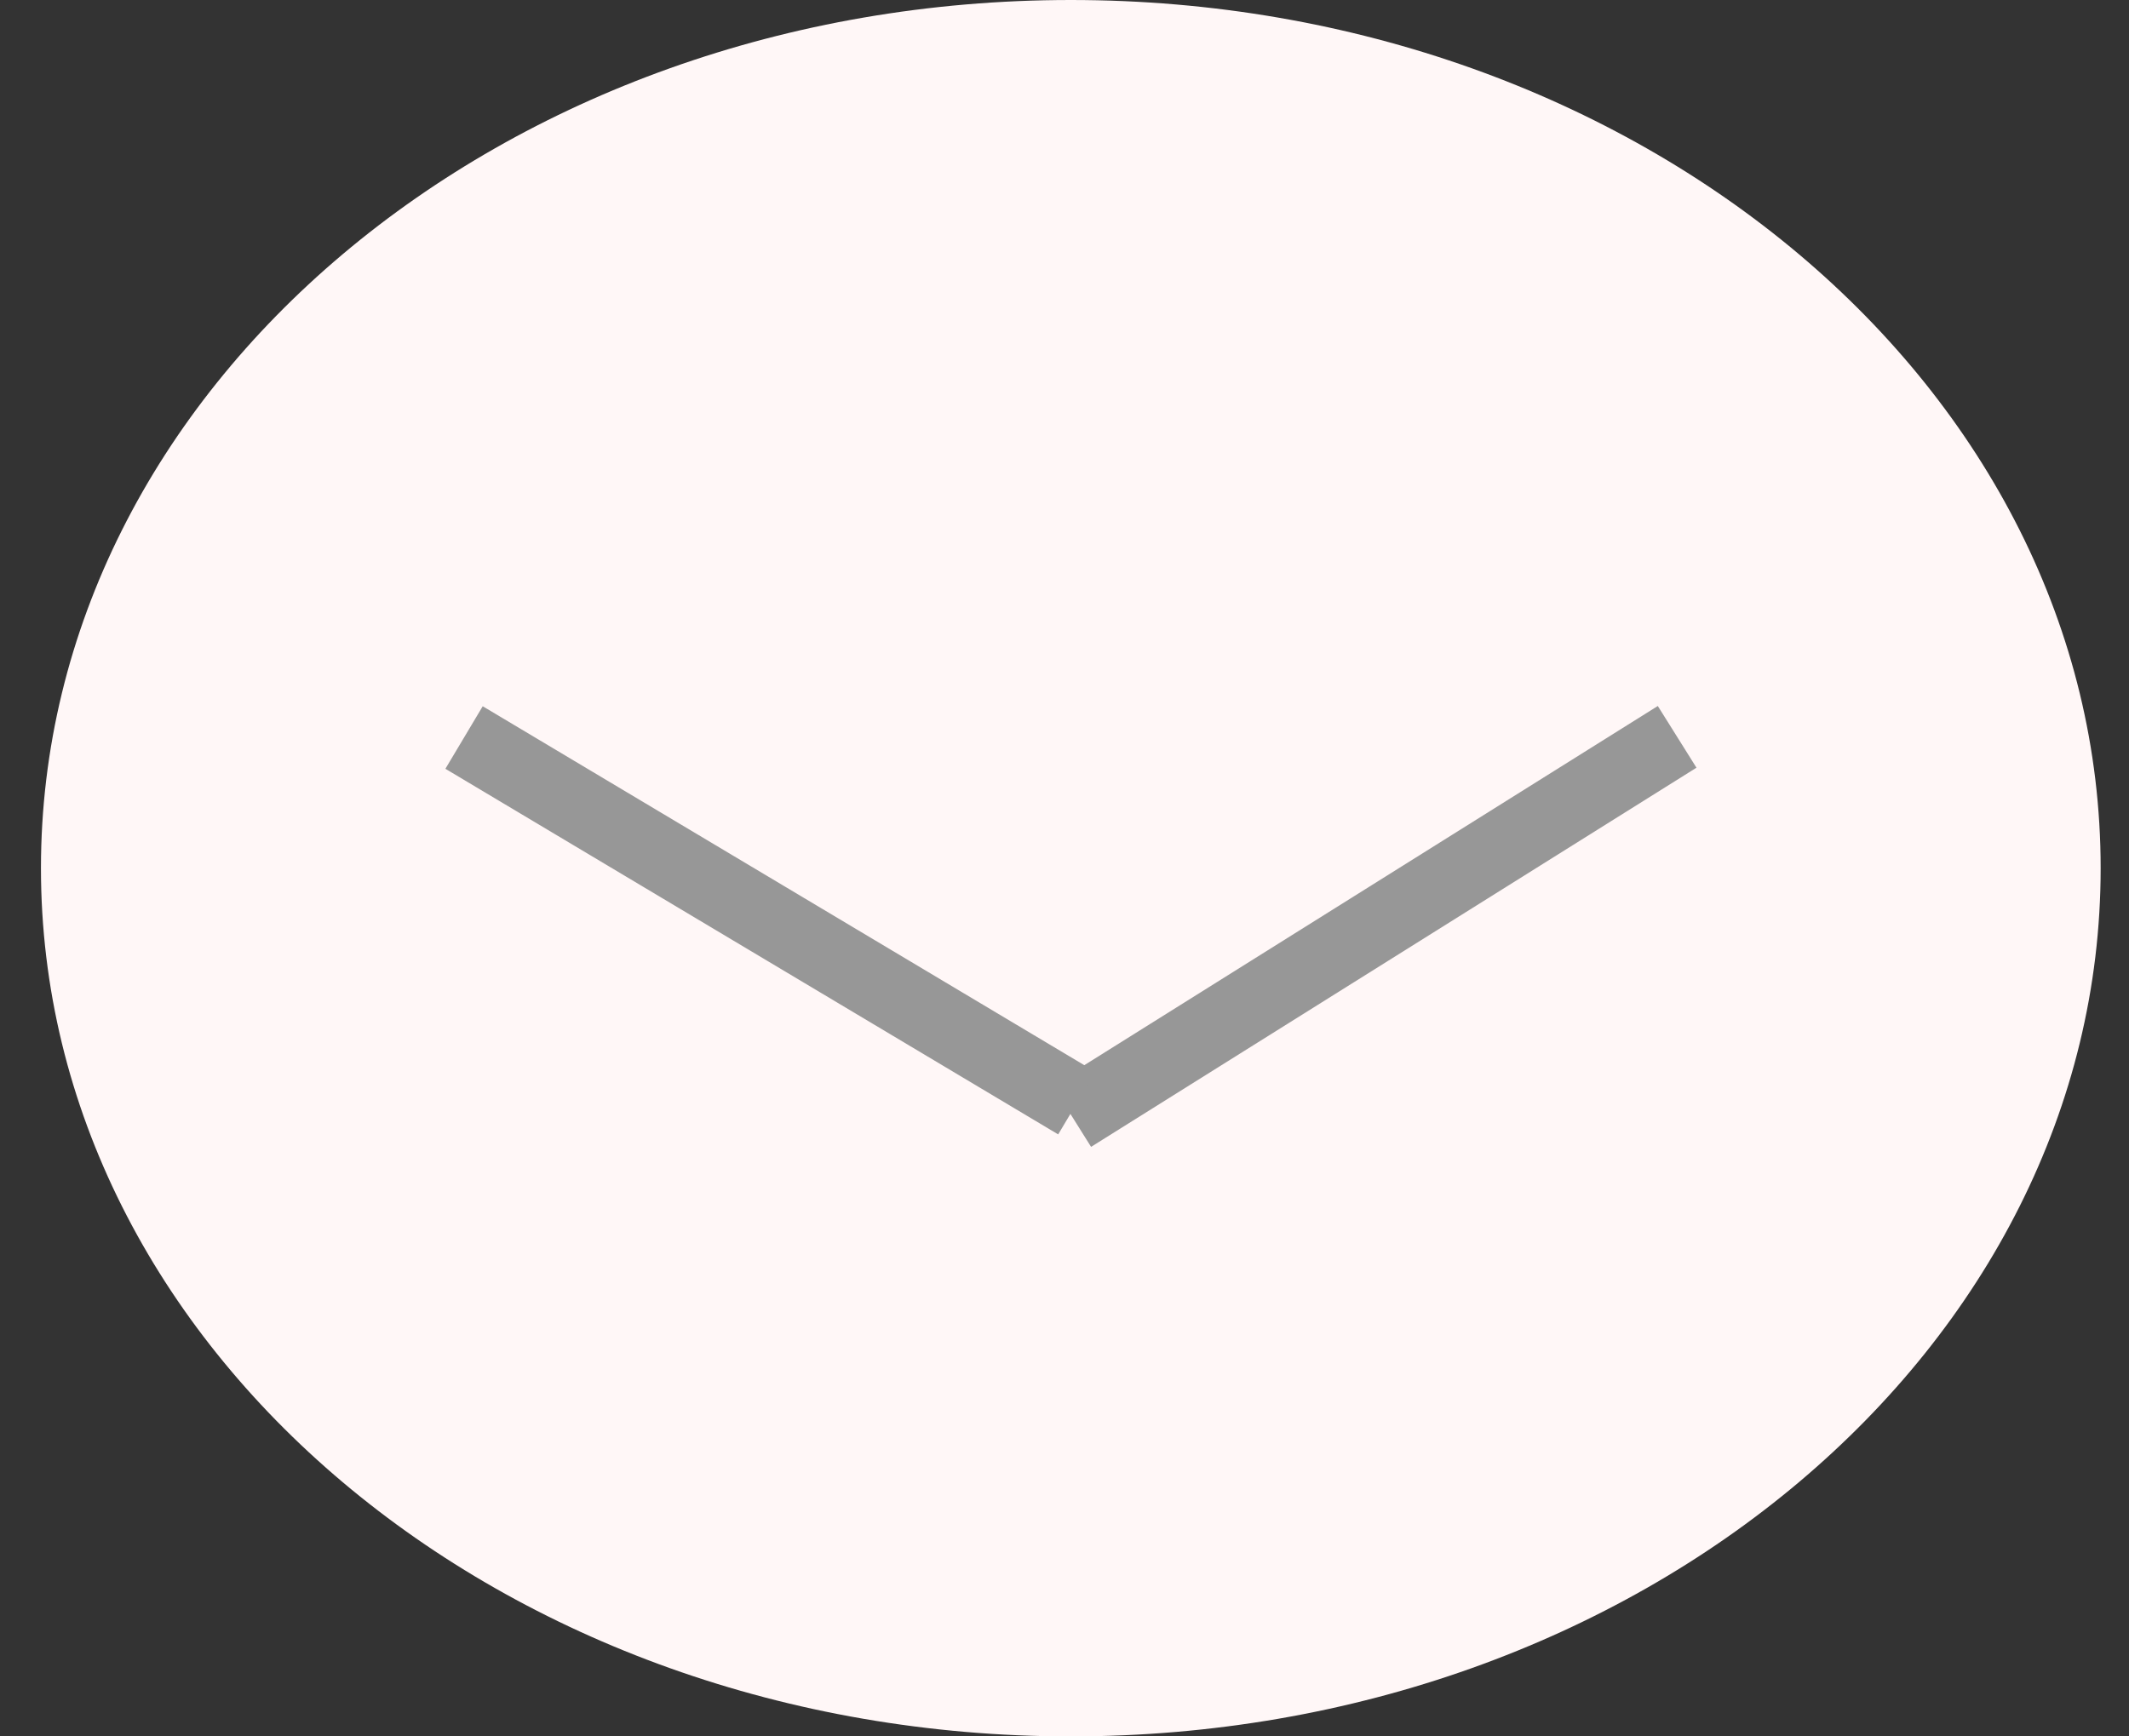 <svg width="38" height="31" viewBox="0 0 38 31" fill="none" xmlns="http://www.w3.org/2000/svg">
<rect x="0" y="0" width="38" height="31" fill="#333333" stroke="none"/>
<path d="M19.113 31C29.264 31 37.494 24.06 37.494 15.5C37.494 6.94 29.264 0 19.113 0C8.961 0 0.731 6.94 0.731 15.5C0.731 24.06 8.961 31 19.113 31Z" fill="#FFF7F7"/>
<path d="M19.68 19.579L29.384 13.5" stroke="#979797" stroke-width="1.3" stroke-linecap="square"/>
<path d="M8.841 13.5L18.662 19.361" stroke="#979797" stroke-width="1.3" stroke-linecap="square"/>
</svg>
